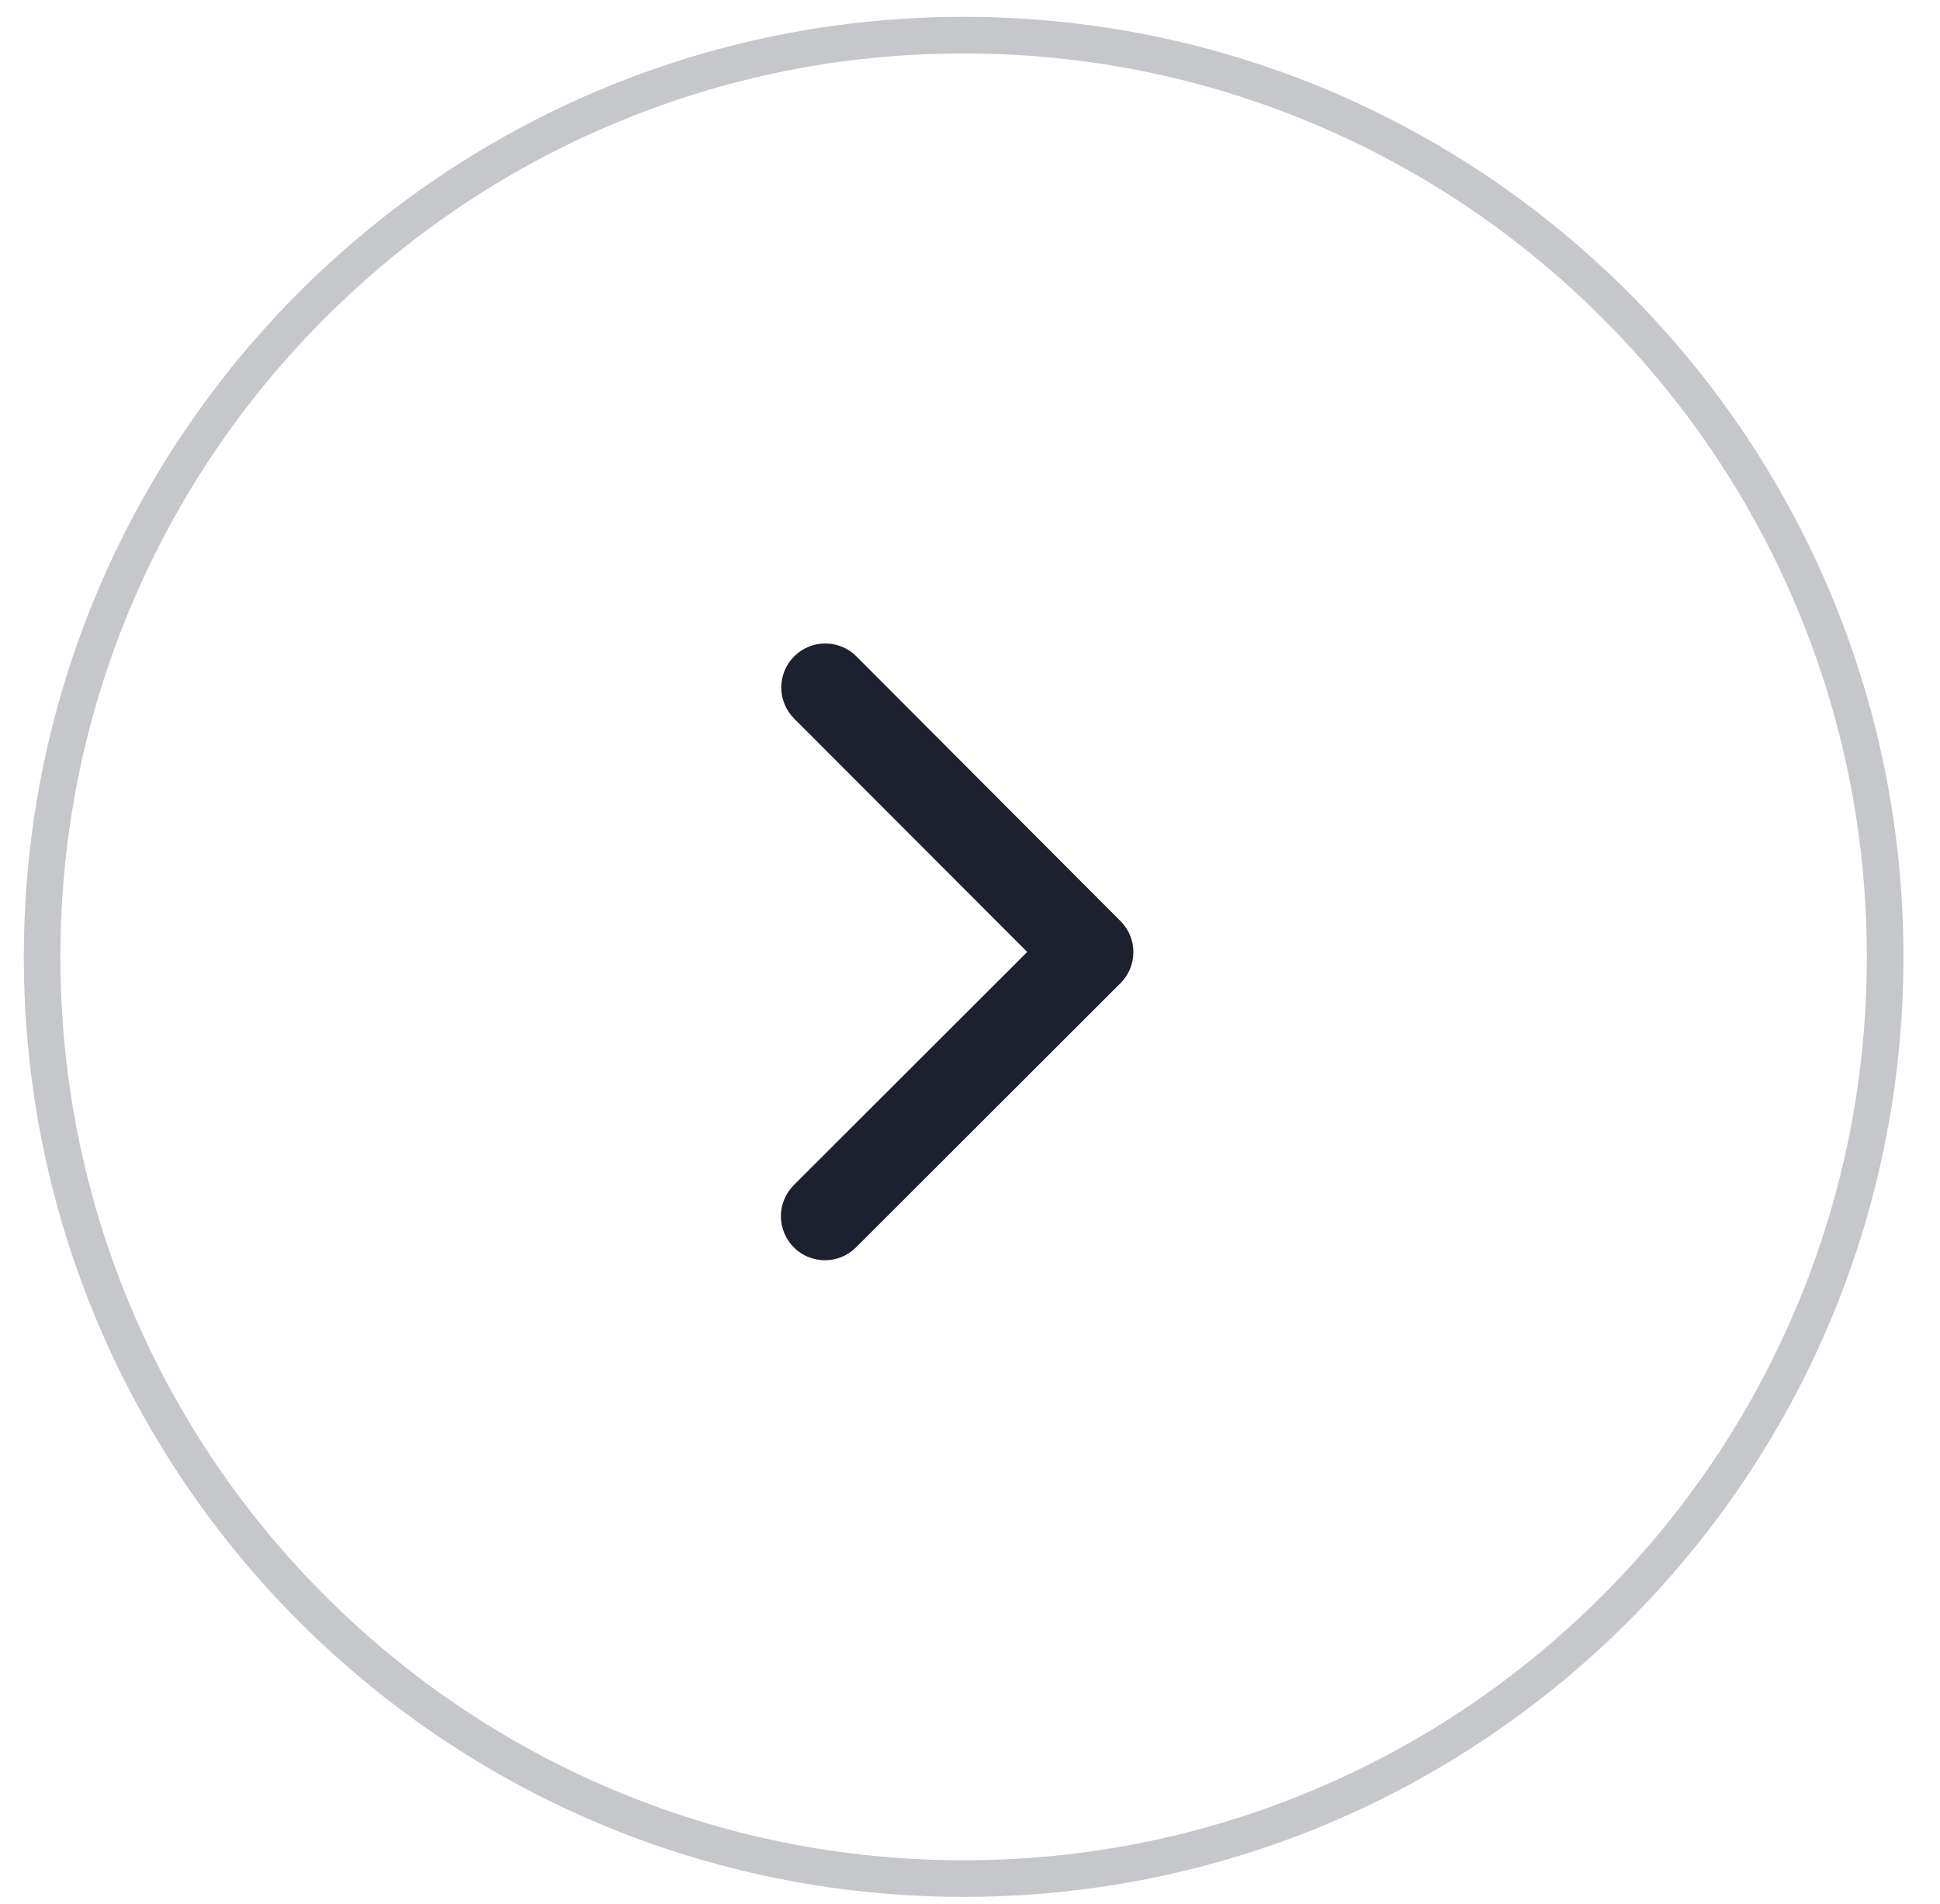 <svg width="53" height="52" viewBox="0 0 53 52" fill="none" xmlns="http://www.w3.org/2000/svg">
<g opacity="0.5">
<path opacity="0.5" d="M26.326 1.46C22.994 1.46 19.763 2.112 16.722 3.399C13.784 4.641 11.145 6.421 8.878 8.687C6.612 10.953 4.833 13.592 3.59 16.53C2.304 19.572 1.651 22.803 1.651 26.135C1.651 29.466 2.304 32.697 3.59 35.739C4.833 38.677 6.612 41.316 8.878 43.582C11.145 45.849 13.784 47.628 16.722 48.871C19.763 50.157 22.994 50.809 26.326 50.809C29.657 50.809 32.889 50.157 35.93 48.871C38.868 47.628 41.507 45.849 43.774 43.582C46.04 41.316 47.819 38.677 49.062 35.739C50.349 32.697 51.001 29.466 51.001 26.135C51.001 22.803 50.349 19.572 49.062 16.53C47.819 13.592 46.04 10.953 43.774 8.687C41.507 6.421 38.868 4.641 35.93 3.399C32.889 2.112 29.657 1.46 26.326 1.46ZM26.326 0.46C40.506 0.46 52.001 11.955 52.001 26.135C52.001 40.314 40.506 51.809 26.326 51.809C12.146 51.809 0.651 40.314 0.651 26.135C0.651 11.955 12.146 0.46 26.326 0.46Z" fill="#1D202D"/>
</g>
<path d="M28.063 26.001L21.686 32.369C21.575 32.481 21.486 32.613 21.426 32.759C21.365 32.905 21.334 33.061 21.334 33.219C21.334 33.377 21.365 33.533 21.426 33.679C21.486 33.825 21.575 33.957 21.686 34.069C21.798 34.181 21.93 34.269 22.076 34.33C22.222 34.39 22.378 34.421 22.536 34.421C22.694 34.421 22.85 34.39 22.996 34.33C23.142 34.269 23.274 34.181 23.386 34.069L30.612 26.853C30.831 26.634 30.957 26.339 30.963 26.03C30.97 25.721 30.856 25.421 30.647 25.193L23.396 17.927C23.171 17.701 22.865 17.575 22.546 17.575C22.227 17.575 21.922 17.701 21.696 17.927C21.471 18.152 21.344 18.458 21.344 18.777C21.344 19.096 21.471 19.401 21.696 19.627L28.063 26.001Z" fill="#1D202D"/>
</svg>
